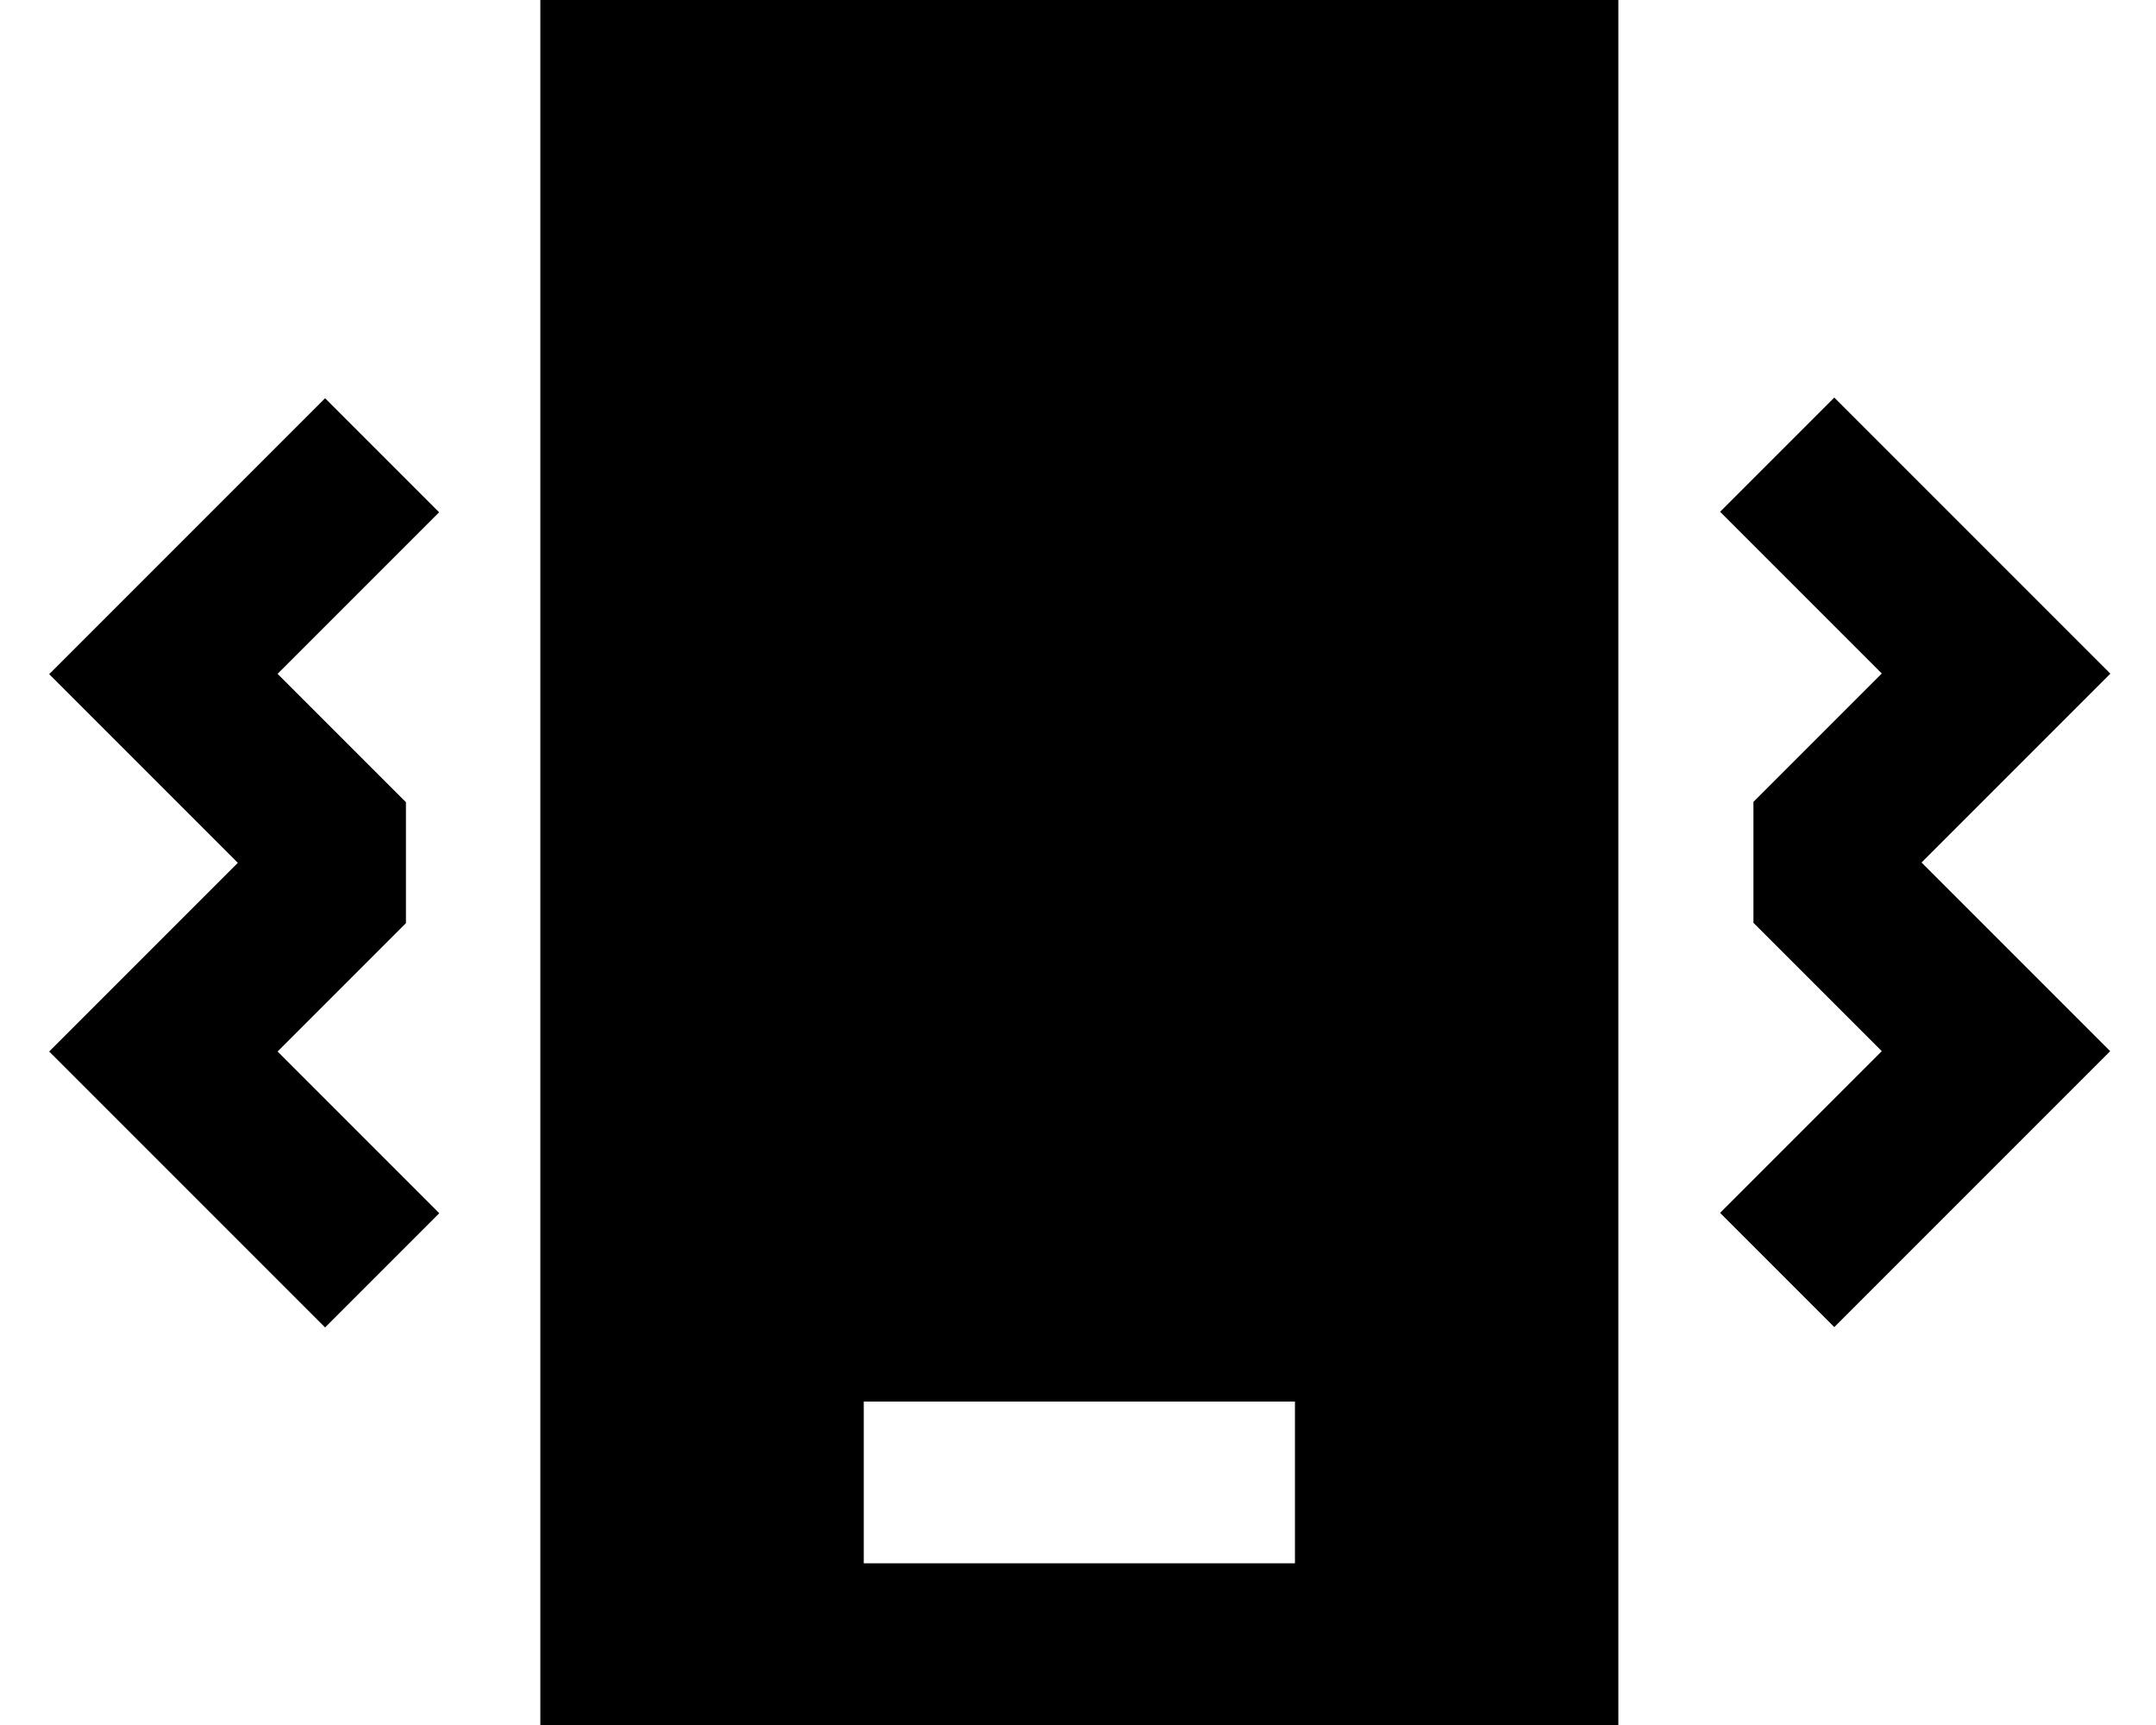<svg xmlns="http://www.w3.org/2000/svg" viewBox="0 0 640 512"><!--! Font Awesome Pro 7.1.0 by @fontawesome - https://fontawesome.com License - https://fontawesome.com/license (Commercial License) Copyright 2025 Fonticons, Inc. --><path fill="currentColor" d="M480.4 512l-320 0 0-512 320 0 0 512zm-224-48l128 0 0-48-128 0 0 48zM130.4 152l-48 48 38.1 38.1 0 35.9-38.1 38.1 48 48-33.9 33.9-81.9-81.9 56-56-56-56 81.9-81.9 33.9 33.9zm496 48l-56 56 56 56-81.9 81.9-33.9-33.9 48-48-38.1-38.1 0-35.9 38.1-38.1-48-48 33.9-33.9 81.9 81.9z"/></svg>